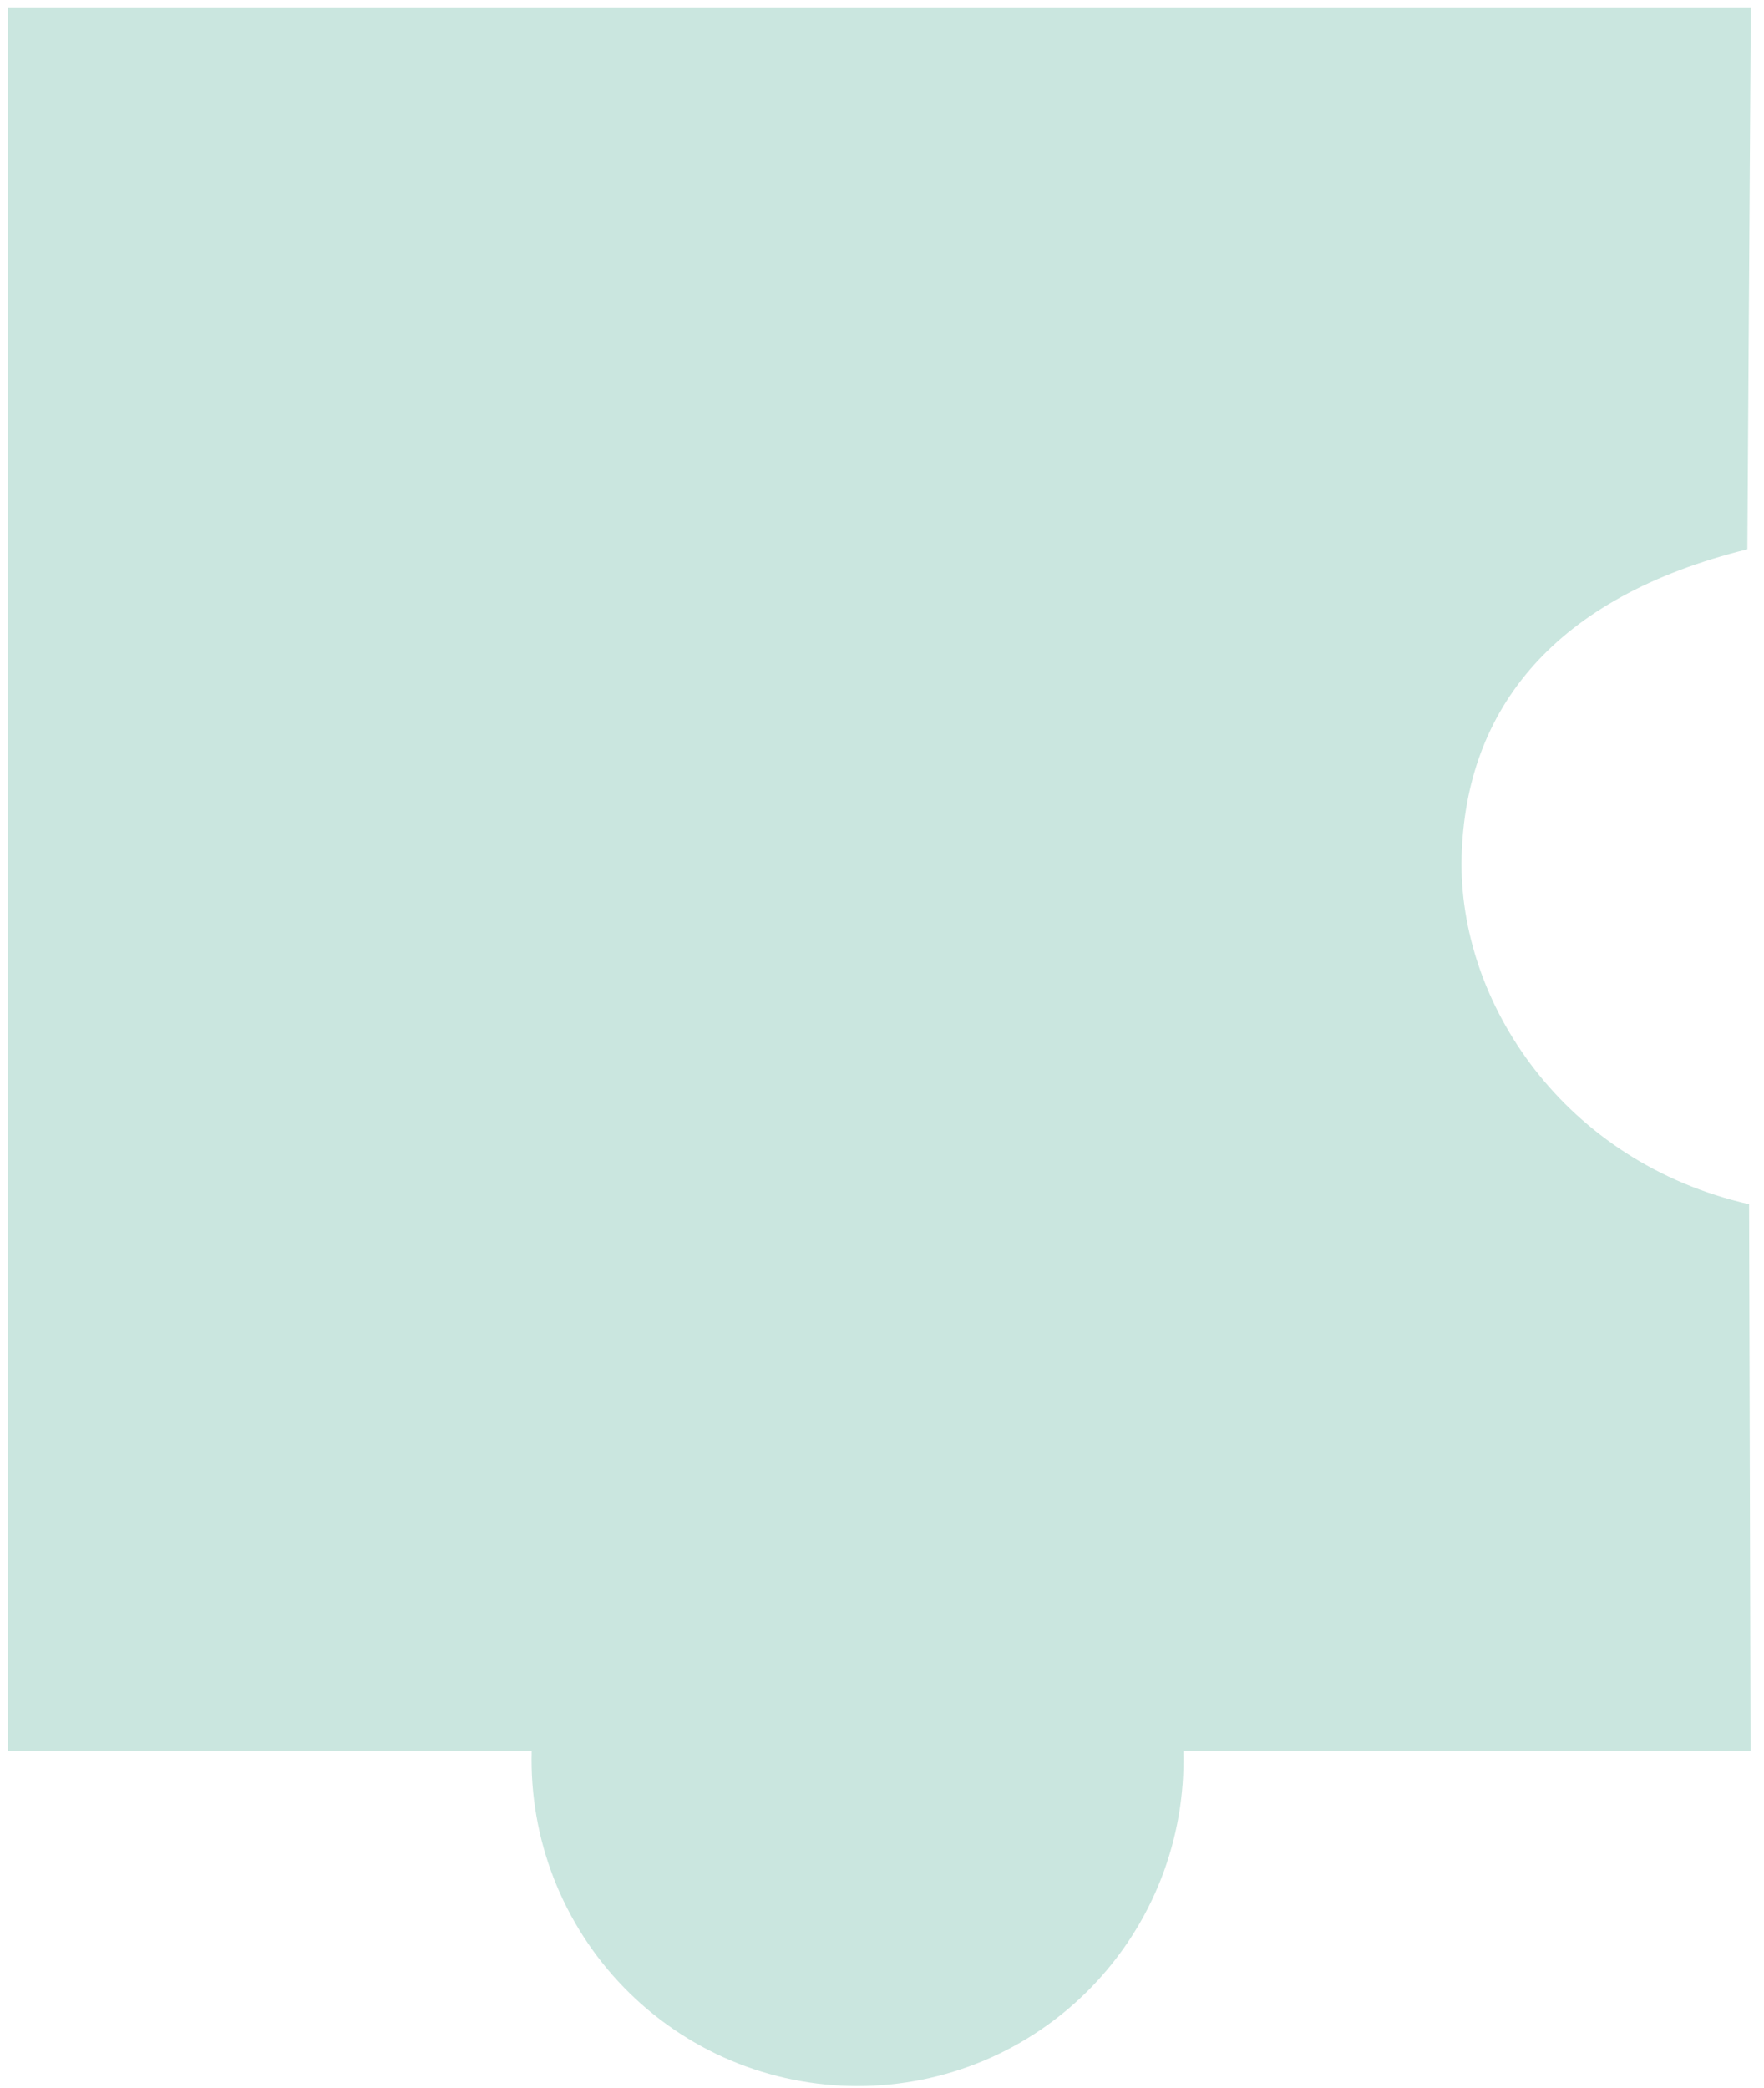 <svg width="71" height="84" viewBox="0 0 71 84" fill="none" xmlns="http://www.w3.org/2000/svg">
<path fill-rule="evenodd" clip-rule="evenodd" d="M70.47 0.3H0.31V70.45H21.4C21.352 72.203 21.655 73.948 22.292 75.581C22.93 77.215 23.888 78.704 25.111 79.96C26.333 81.217 27.795 82.216 29.411 82.899C31.026 83.581 32.762 83.932 34.515 83.932C36.268 83.932 38.004 83.581 39.619 82.899C41.235 82.216 42.697 81.217 43.919 79.96C45.142 78.704 46.1 77.215 46.738 75.581C47.375 73.948 47.678 72.203 47.63 70.45H70.46L70.4 48.45C62.99 46.77 58.67 40.36 58.83 34.45C58.99 28.54 62.54 24.02 70.33 22.1L70.47 0.3Z" fill="#CAE6DF"/>
</svg>
